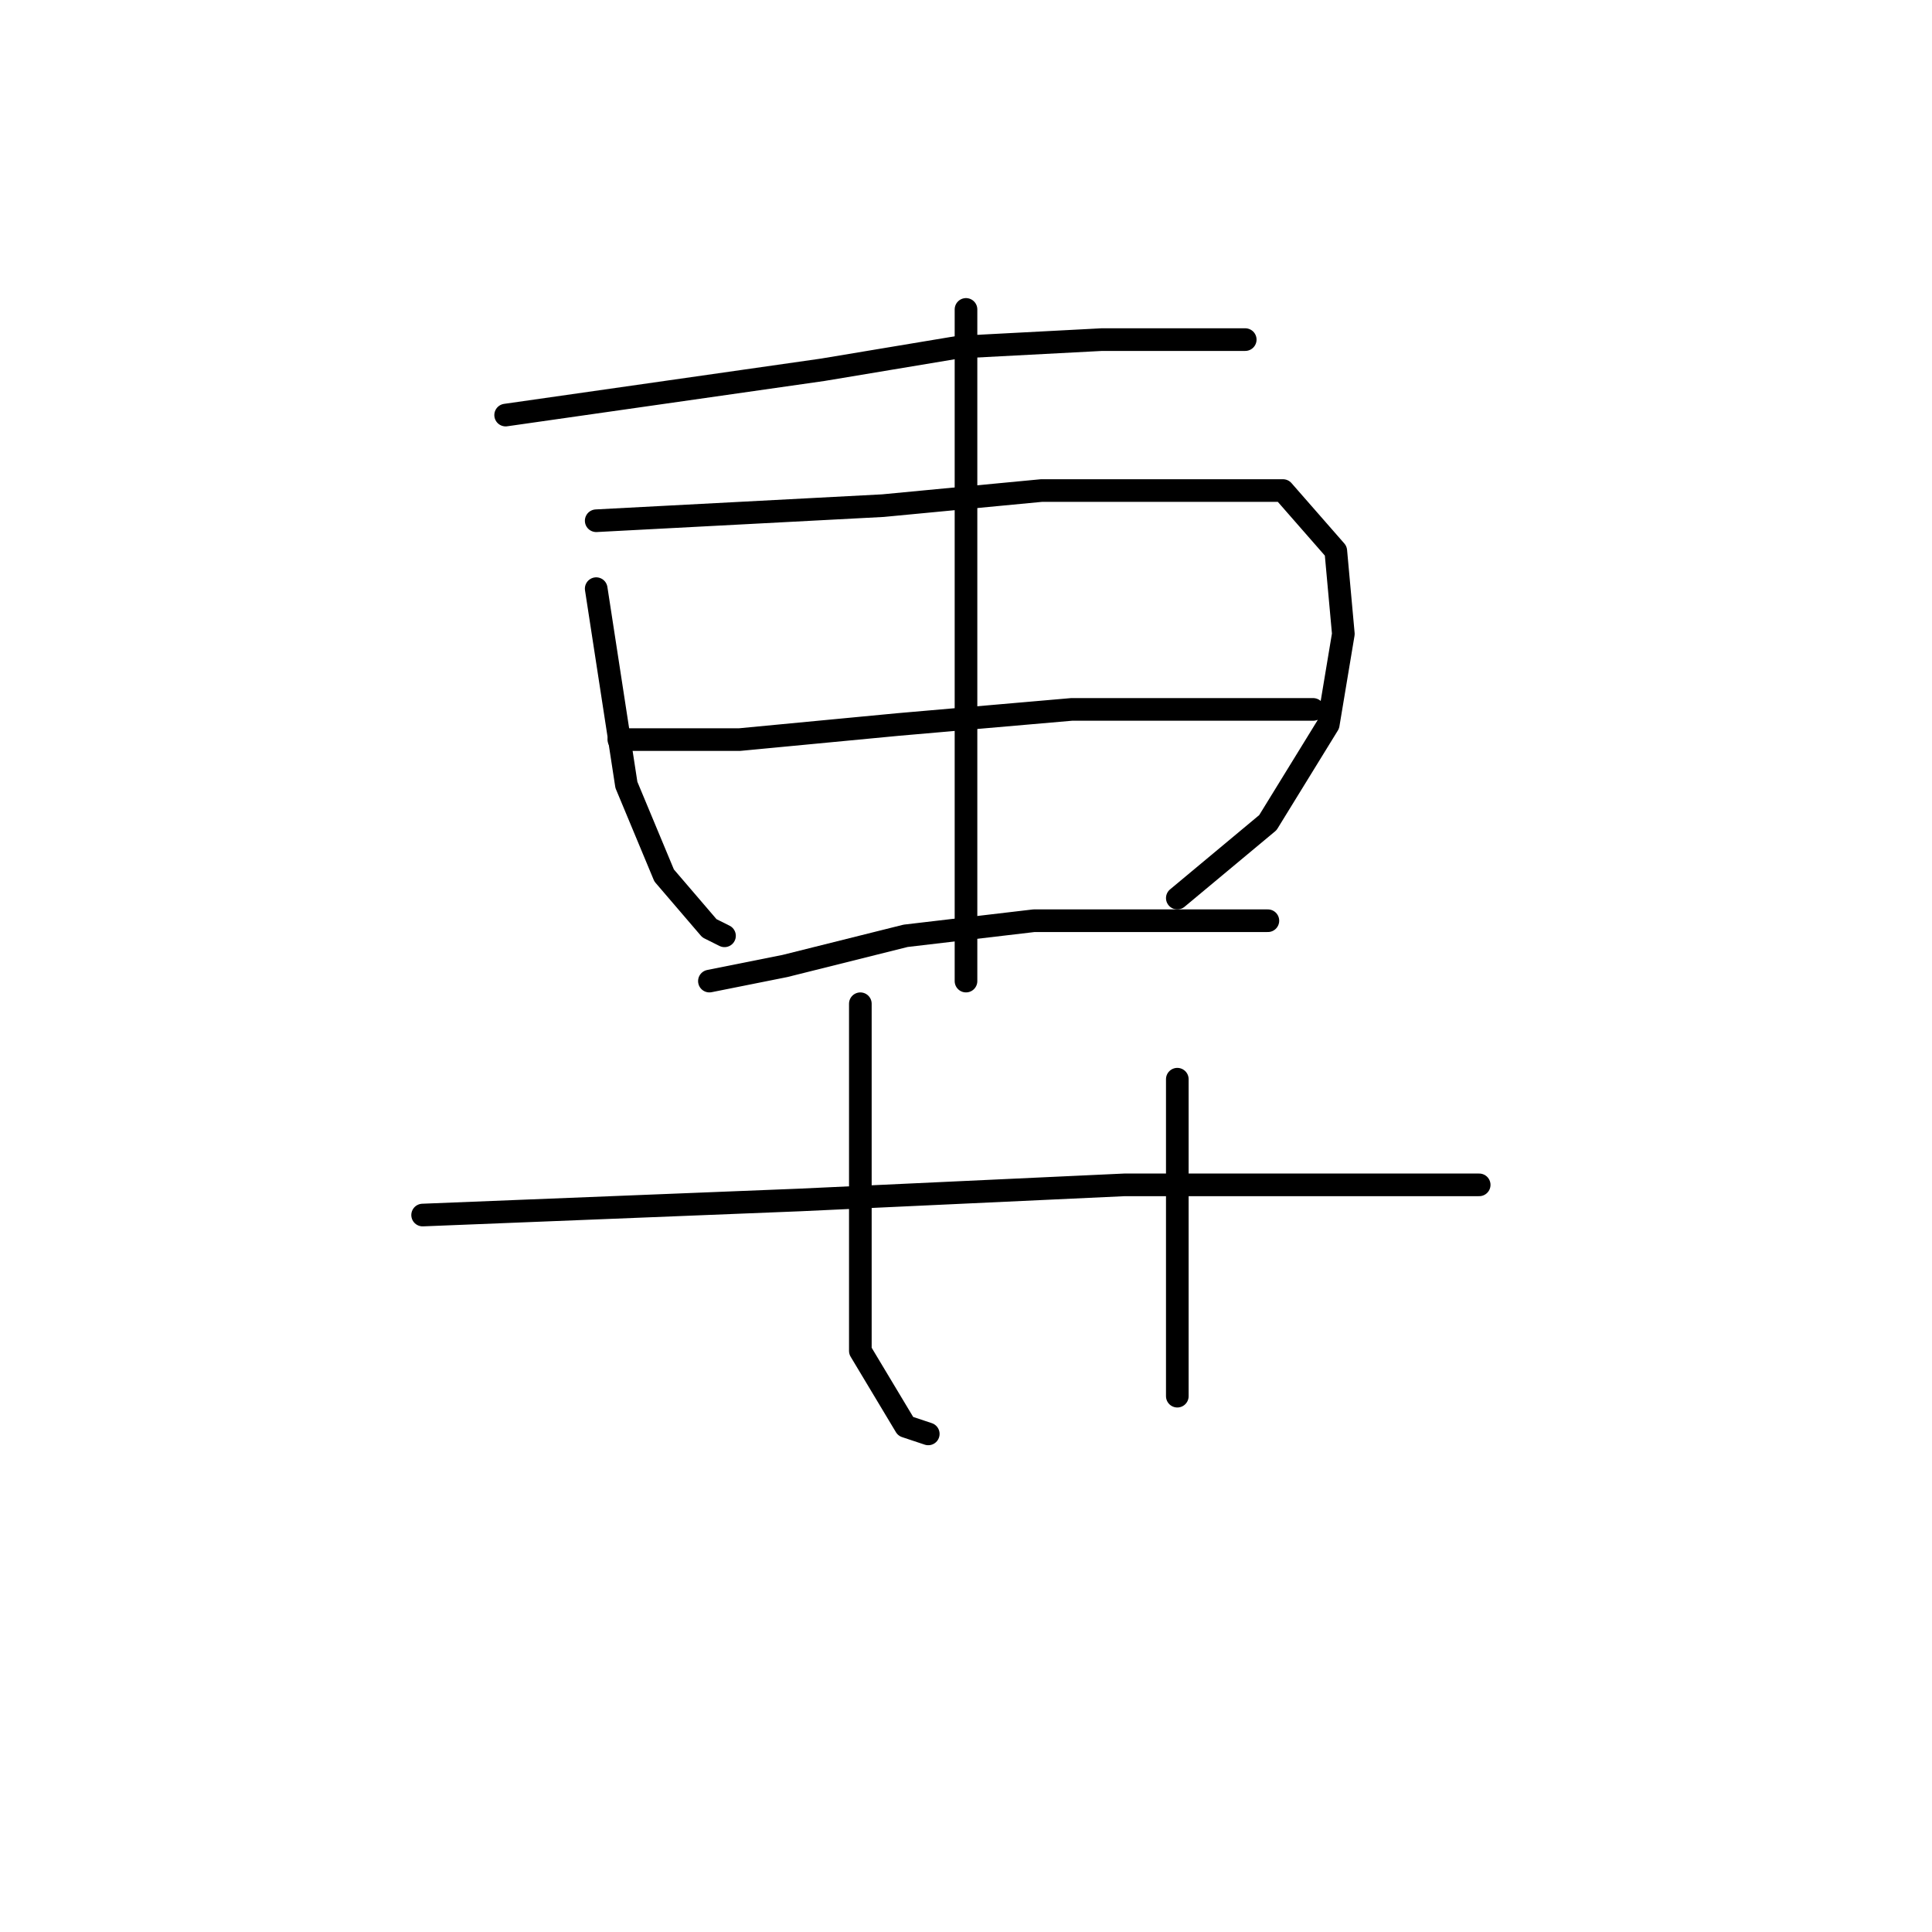 <?xml version="1.0" standalone="no"?>
    <svg width="256" height="256" xmlns="http://www.w3.org/2000/svg" version="1.1">
    <polyline stroke="black" stroke-width="3" stroke-linecap="round" fill="transparent" stroke-linejoin="round" points="67 55 88 52 109 49 127 46 146 45 159 45 165 45 165 45 " />
        <polyline stroke="black" stroke-width="3" stroke-linecap="round" fill="transparent" stroke-linejoin="round" points="128 41 128 63 128 85 128 104 128 121 128 130 128 130 " />
        <polyline stroke="black" stroke-width="3" stroke-linecap="round" fill="transparent" stroke-linejoin="round" points="79 78 81 91 83 104 88 116 94 123 96 124 96 124 " />
        <polyline stroke="black" stroke-width="3" stroke-linecap="round" fill="transparent" stroke-linejoin="round" points="79 69 98 68 117 67 138 65 157 65 170 65 177 73 178 84 176 96 168 109 156 119 156 119 " />
        <polyline stroke="black" stroke-width="3" stroke-linecap="round" fill="transparent" stroke-linejoin="round" points="82 98 90 98 98 98 119 96 142 94 160 94 173 94 174 94 174 94 " />
        <polyline stroke="black" stroke-width="3" stroke-linecap="round" fill="transparent" stroke-linejoin="round" points="94 130 99 129 104 128 120 124 137 122 154 122 164 122 168 122 168 122 " />
        <polyline stroke="black" stroke-width="3" stroke-linecap="round" fill="transparent" stroke-linejoin="round" points="114 133 114 149 114 165 114 179 120 189 123 190 123 190 " />
        <polyline stroke="black" stroke-width="3" stroke-linecap="round" fill="transparent" stroke-linejoin="round" points="156 143 156 154 156 165 156 177 156 185 156 185 " />
        <polyline stroke="black" stroke-width="3" stroke-linecap="round" fill="transparent" stroke-linejoin="round" points="56 161 81 160 106 159 149 157 162 157 196 157 196 157 " />
        </svg>